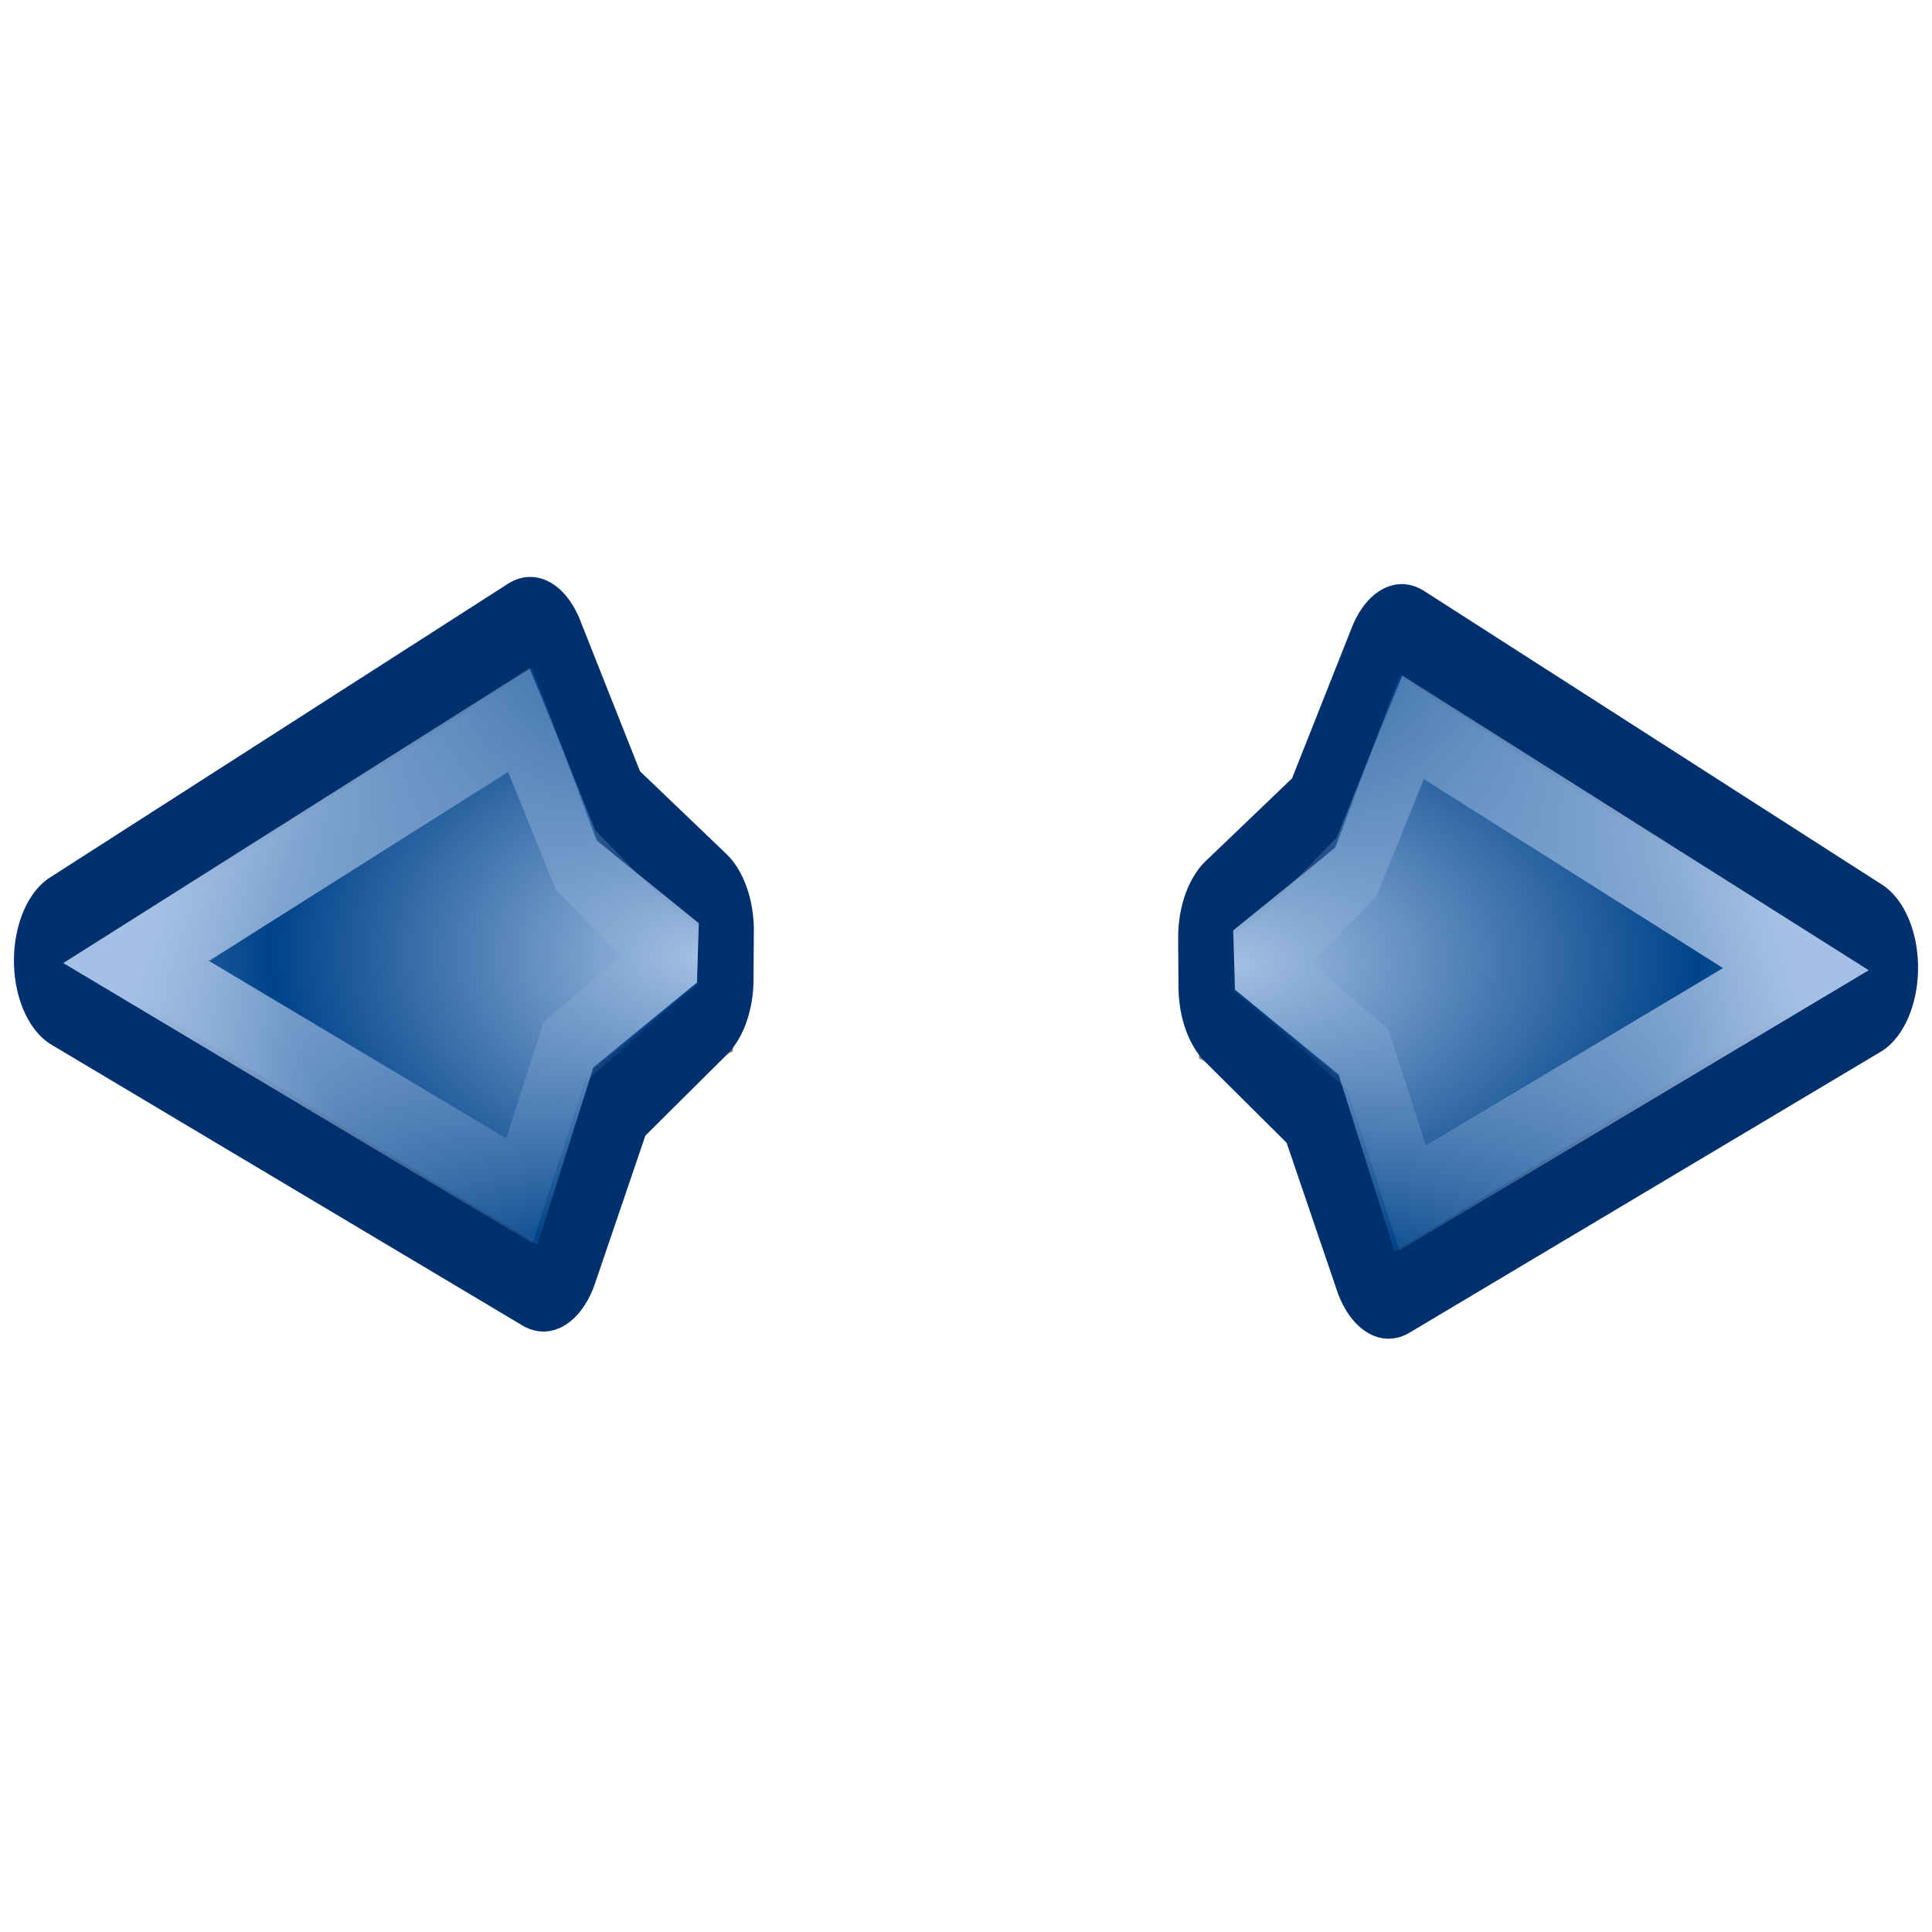 <?xml version="1.0" encoding="UTF-8" standalone="no"?>
<!-- Created with Inkscape (http://www.inkscape.org/) -->
<svg
   xmlns:dc="http://purl.org/dc/elements/1.1/"
   xmlns:cc="http://web.resource.org/cc/"
   xmlns:rdf="http://www.w3.org/1999/02/22-rdf-syntax-ns#"
   xmlns:svg="http://www.w3.org/2000/svg"
   xmlns="http://www.w3.org/2000/svg"
   xmlns:xlink="http://www.w3.org/1999/xlink"
   xmlns:sodipodi="http://sodipodi.sourceforge.net/DTD/sodipodi-0.dtd"
   xmlns:inkscape="http://www.inkscape.org/namespaces/inkscape"
   width="24"
   height="24"
   id="svg10643"
   sodipodi:version="0.32"
   inkscape:version="0.45"
   sodipodi:docbase="/usr/local/kde/home/foo/oxy-cursors/src/svg"
   sodipodi:docname="size_hor.svg"
   inkscape:output_extension="org.inkscape.output.svg.inkscape"
   inkscape:export-filename="/home/me/svn/oxygen-playground/ruphy/arrow-shadow.png"
   inkscape:export-xdpi="67.5"
   inkscape:export-ydpi="67.5"
   version="1.0"
   sodipodi:modified="true">
  <defs
     id="defs10645">
    <linearGradient
       id="linearGradient5309">
      <stop
         style="stop-color:#535551;stop-opacity:1;"
         offset="0"
         id="stop5311" />
      <stop
         id="stop5317"
         offset="0.437"
         style="stop-color:#00438a;stop-opacity:1;" />
      <stop
         style="stop-color:#00438a;stop-opacity:0;"
         offset="1"
         id="stop5313" />
    </linearGradient>
    <linearGradient
       id="linearGradient10711">
      <stop
         style="stop-color:#a4c0e4;stop-opacity:1;"
         offset="0"
         id="stop10713" />
      <stop
         style="stop-color:#a4c0e4;stop-opacity:0;"
         offset="1"
         id="stop10715" />
    </linearGradient>
    <filter
       inkscape:collect="always"
       x="-0.108"
       width="1.217"
       y="-0.073"
       height="1.146"
       id="filter3306">
      <feGaussianBlur
         inkscape:collect="always"
         stdDeviation="0.981"
         id="feGaussianBlur3308" />
    </filter>
    <radialGradient
       inkscape:collect="always"
       xlink:href="#linearGradient10711"
       id="radialGradient2882"
       gradientUnits="userSpaceOnUse"
       gradientTransform="matrix(0.814,0.239,-0.202,0.688,-3.676,1.523)"
       spreadMethod="reflect"
       cx="17.786"
       cy="20.383"
       fx="17.786"
       fy="20.383"
       r="13.169" />
    <linearGradient
       inkscape:collect="always"
       xlink:href="#linearGradient10711"
       id="linearGradient2885"
       gradientUnits="userSpaceOnUse"
       gradientTransform="matrix(0.958,-8.0311782e-3,8.0311782e-3,0.958,-3.841,-1.93157e-2)"
       spreadMethod="pad"
       x1="19.879"
       y1="12.062"
       x2="16.034"
       y2="15.553" />
    <linearGradient
       inkscape:collect="always"
       xlink:href="#linearGradient10711"
       id="linearGradient3933"
       gradientUnits="userSpaceOnUse"
       gradientTransform="matrix(0.958,-8.0311782e-3,8.0311782e-3,0.958,-3.841,-1.93157e-2)"
       spreadMethod="pad"
       x1="19.879"
       y1="12.062"
       x2="16.034"
       y2="15.553" />
    <radialGradient
       inkscape:collect="always"
       xlink:href="#linearGradient10711"
       id="radialGradient3935"
       gradientUnits="userSpaceOnUse"
       gradientTransform="matrix(0.814,0.239,-0.202,0.688,-3.676,1.523)"
       spreadMethod="reflect"
       cx="17.786"
       cy="20.383"
       fx="17.786"
       fy="20.383"
       r="13.169" />
    <radialGradient
       inkscape:collect="always"
       xlink:href="#linearGradient10711"
       id="radialGradient4057"
       gradientUnits="userSpaceOnUse"
       gradientTransform="matrix(0.932,-0.221,0.231,0.973,-3.925,2.724)"
       spreadMethod="pad"
       cx="11.074"
       cy="20.428"
       fx="11.074"
       fy="20.428"
       r="1.156" />
    <linearGradient
       inkscape:collect="always"
       xlink:href="#linearGradient10711"
       id="linearGradient4059"
       gradientUnits="userSpaceOnUse"
       gradientTransform="matrix(0.851,0.524,-0.524,0.851,18.008,-15.658)"
       x1="21.461"
       y1="23.35"
       x2="22.969"
       y2="28.038" />
    <linearGradient
       id="linearGradient3845">
      <stop
         style="stop-color:#a4c0e4;stop-opacity:1;"
         offset="0"
         id="stop3847" />
      <stop
         style="stop-color:#a4c0e4;stop-opacity:0;"
         offset="1"
         id="stop3849" />
    </linearGradient>
    <radialGradient
       inkscape:collect="always"
       xlink:href="#linearGradient10711"
       id="radialGradient5382"
       gradientUnits="userSpaceOnUse"
       gradientTransform="matrix(0.599,0.176,-0.149,0.507,-21.984,29.275)"
       spreadMethod="reflect"
       cx="17.786"
       cy="20.383"
       fx="17.786"
       fy="20.383"
       r="13.169" />
    <linearGradient
       inkscape:collect="always"
       xlink:href="#linearGradient10711"
       id="linearGradient5385"
       gradientUnits="userSpaceOnUse"
       gradientTransform="matrix(0.705,-5.9134577e-3,5.9134577e-3,0.705,-22.106,28.14)"
       spreadMethod="pad"
       x1="19.879"
       y1="12.062"
       x2="16.034"
       y2="15.553" />
    <linearGradient
       inkscape:collect="always"
       xlink:href="#linearGradient3845"
       id="linearGradient5437"
       gradientUnits="userSpaceOnUse"
       gradientTransform="matrix(-0.962,0,0,-0.962,-354.53,-193.558)"
       spreadMethod="pad"
       x1="18.915"
       y1="6.951"
       x2="15.849"
       y2="17.996" />
    <linearGradient
       inkscape:collect="always"
       xlink:href="#linearGradient3845"
       id="linearGradient5439"
       gradientUnits="userSpaceOnUse"
       x1="-359.424"
       y1="-208.379"
       x2="-360.972"
       y2="-203.93" />
    <radialGradient
       inkscape:collect="always"
       xlink:href="#linearGradient3845"
       id="radialGradient5441"
       gradientUnits="userSpaceOnUse"
       gradientTransform="matrix(0.516,-2.7361864e-4,1.6886816e-4,0.319,-373.25,-210.536)"
       spreadMethod="pad"
       cx="7.71"
       cy="22.522"
       fx="5.836"
       fy="27.721"
       r="11.476" />
    <radialGradient
       inkscape:collect="always"
       xlink:href="#linearGradient5309"
       id="radialGradient5443"
       gradientUnits="userSpaceOnUse"
       gradientTransform="matrix(0.669,-0.364,0.174,0.32,-375.205,-205.15)"
       spreadMethod="pad"
       cx="13.672"
       cy="4.89"
       fx="11.132"
       fy="4.23"
       r="11.476" />
    <linearGradient
       inkscape:collect="always"
       xlink:href="#linearGradient3845"
       id="linearGradient5445"
       gradientUnits="userSpaceOnUse"
       x1="-367.442"
       y1="-207.701"
       x2="-367.194"
       y2="-205.675" />
    <linearGradient
       y2="19.014"
       x2="7.678"
       y1="3.249"
       x1="9.154"
       gradientUnits="userSpaceOnUse"
       id="linearGradient5404"
       xlink:href="#linearGradient3233"
       inkscape:collect="always" />
    <radialGradient
       r="5.324"
       fy="16.091"
       fx="10.857"
       cy="16.091"
       cx="10.857"
       spreadMethod="reflect"
       gradientTransform="matrix(1.084,-0.471,0.931,2.399,-13.417,-13.823)"
       gradientUnits="userSpaceOnUse"
       id="radialGradient5402"
       xlink:href="#linearGradient10711"
       inkscape:collect="always" />
    <linearGradient
       y2="19.014"
       x2="7.678"
       y1="3.249"
       x1="9.154"
       gradientUnits="userSpaceOnUse"
       id="linearGradient5372"
       xlink:href="#linearGradient3233"
       inkscape:collect="always" />
    <radialGradient
       r="5.324"
       fy="16.091"
       fx="10.857"
       cy="16.091"
       cx="10.857"
       spreadMethod="reflect"
       gradientTransform="matrix(1.083,-0.475,1.011,2.607,-14.693,-17.113)"
       gradientUnits="userSpaceOnUse"
       id="radialGradient5370"
       xlink:href="#linearGradient10711"
       inkscape:collect="always" />
    <linearGradient
       y2="11.013"
       x2="11.256"
       y1="9.407"
       x1="11.927"
       gradientUnits="userSpaceOnUse"
       id="linearGradient5334"
       xlink:href="#linearGradient2911"
       inkscape:collect="always" />
    <radialGradient
       r="2.608"
       fy="14.152"
       fx="10.275"
       cy="14.152"
       cx="10.275"
       gradientUnits="userSpaceOnUse"
       id="radialGradient5332"
       xlink:href="#linearGradient10711"
       inkscape:collect="always" />
    <linearGradient
       y2="19.014"
       x2="7.678"
       y1="3.249"
       x1="9.154"
       gradientUnits="userSpaceOnUse"
       id="linearGradient5299"
       xlink:href="#linearGradient3233"
       inkscape:collect="always" />
    <radialGradient
       r="5.324"
       fy="14.236"
       fx="8.813"
       cy="14.236"
       cx="8.813"
       spreadMethod="reflect"
       gradientTransform="matrix(1.111,-0.404,0.652,1.793,-8.035,0.89)"
       gradientUnits="userSpaceOnUse"
       id="radialGradient5297"
       xlink:href="#linearGradient10711"
       inkscape:collect="always" />
    <linearGradient
       id="linearGradient3233">
      <stop
         style="stop-color:#a4c0e4;stop-opacity:1;"
         offset="0"
         id="stop3235" />
      <stop
         style="stop-color:#a4c0e4;stop-opacity:0;"
         offset="1"
         id="stop3237" />
    </linearGradient>
    <linearGradient
       id="linearGradient2911">
      <stop
         style="stop-color:#a4c0e4;stop-opacity:1;"
         offset="0"
         id="stop2913" />
      <stop
         style="stop-color:#a4c0e4;stop-opacity:0;"
         offset="1"
         id="stop2915" />
    </linearGradient>
    <filter
       inkscape:collect="always"
       x="-0.2"
       width="1.401"
       y="-0.118"
       height="1.237"
       id="filter3484">
      <feGaussianBlur
         inkscape:collect="always"
         stdDeviation="0.972"
         id="feGaussianBlur3486" />
    </filter>
    <clipPath
       clipPathUnits="userSpaceOnUse"
       id="clipPath3496">
      <rect
         style="opacity:0.626;fill:none;fill-opacity:1;fill-rule:nonzero;stroke:#000000;stroke-width:0.196;stroke-linecap:round;stroke-linejoin:miter;stroke-miterlimit:4;stroke-dasharray:none;stroke-opacity:1"
         id="rect3498"
         width="13.278"
         height="22.634"
         x="5.31"
         y="1.232"
         ry="1.172" />
    </clipPath>
    <linearGradient
       inkscape:collect="always"
       xlink:href="#linearGradient10711"
       id="linearGradient4739"
       gradientUnits="userSpaceOnUse"
       gradientTransform="matrix(0.958,-8.0311782e-3,8.0311782e-3,0.958,-3.841,-1.93157e-2)"
       spreadMethod="pad"
       x1="19.879"
       y1="12.062"
       x2="16.034"
       y2="15.553" />
    <radialGradient
       inkscape:collect="always"
       xlink:href="#linearGradient10711"
       id="radialGradient4741"
       gradientUnits="userSpaceOnUse"
       gradientTransform="matrix(0.814,0.239,-0.202,0.688,-3.676,1.523)"
       spreadMethod="reflect"
       cx="17.786"
       cy="20.383"
       fx="17.786"
       fy="20.383"
       r="13.169" />
    <radialGradient
       inkscape:collect="always"
       xlink:href="#linearGradient10711"
       id="radialGradient4743"
       gradientUnits="userSpaceOnUse"
       gradientTransform="matrix(0.932,-0.221,0.231,0.973,-3.925,2.724)"
       spreadMethod="pad"
       cx="11.074"
       cy="20.428"
       fx="11.074"
       fy="20.428"
       r="1.156" />
    <linearGradient
       inkscape:collect="always"
       xlink:href="#linearGradient10711"
       id="linearGradient4745"
       gradientUnits="userSpaceOnUse"
       gradientTransform="matrix(0.851,0.524,-0.524,0.851,18.008,-15.658)"
       x1="21.461"
       y1="23.35"
       x2="22.969"
       y2="28.038" />
    <linearGradient
       inkscape:collect="always"
       xlink:href="#linearGradient3845"
       id="linearGradient4751"
       gradientUnits="userSpaceOnUse"
       gradientTransform="matrix(-0.962,0,0,-0.962,-354.53,-193.558)"
       spreadMethod="pad"
       x1="18.915"
       y1="6.951"
       x2="15.849"
       y2="17.996" />
    <linearGradient
       inkscape:collect="always"
       xlink:href="#linearGradient3845"
       id="linearGradient4753"
       gradientUnits="userSpaceOnUse"
       x1="-359.424"
       y1="-208.379"
       x2="-360.972"
       y2="-203.93" />
    <radialGradient
       inkscape:collect="always"
       xlink:href="#linearGradient3845"
       id="radialGradient4755"
       gradientUnits="userSpaceOnUse"
       gradientTransform="matrix(0.516,-2.7361864e-4,1.6886816e-4,0.319,-373.25,-210.536)"
       spreadMethod="pad"
       cx="7.71"
       cy="22.522"
       fx="5.836"
       fy="27.721"
       r="11.476" />
    <radialGradient
       inkscape:collect="always"
       xlink:href="#linearGradient5309"
       id="radialGradient4757"
       gradientUnits="userSpaceOnUse"
       gradientTransform="matrix(0.669,-0.364,0.174,0.32,-375.205,-205.15)"
       spreadMethod="pad"
       cx="13.672"
       cy="4.89"
       fx="11.132"
       fy="4.23"
       r="11.476" />
    <linearGradient
       inkscape:collect="always"
       xlink:href="#linearGradient3845"
       id="linearGradient4759"
       gradientUnits="userSpaceOnUse"
       x1="-367.442"
       y1="-207.701"
       x2="-367.194"
       y2="-205.675" />
    <radialGradient
       inkscape:collect="always"
       xlink:href="#linearGradient10711"
       id="radialGradient4805"
       gradientUnits="userSpaceOnUse"
       gradientTransform="matrix(0.599,0.176,-0.149,0.507,55.219,17.616)"
       spreadMethod="reflect"
       cx="17.786"
       cy="20.383"
       fx="17.786"
       fy="20.383"
       r="13.169" />
    <linearGradient
       inkscape:collect="always"
       xlink:href="#linearGradient10711"
       id="linearGradient4808"
       gradientUnits="userSpaceOnUse"
       gradientTransform="matrix(0.705,-5.9134577e-3,5.9134577e-3,0.705,55.098,16.481)"
       spreadMethod="pad"
       x1="19.879"
       y1="12.062"
       x2="16.034"
       y2="15.553" />
  </defs>
  <sodipodi:namedview
     id="base"
     pagecolor="#ffffff"
     bordercolor="#666666"
     borderopacity="1.0"
     inkscape:pageopacity="0.0"
     inkscape:pageshadow="2"
     inkscape:zoom="21.458333"
     inkscape:cx="12"
     inkscape:cy="12"
     inkscape:current-layer="layer1"
     showgrid="true"
     inkscape:grid-bbox="true"
     inkscape:document-units="px"
     inkscape:window-width="820"
     inkscape:window-height="727"
     inkscape:window-x="2372"
     inkscape:window-y="0"
     showguides="true"
     inkscape:guide-bbox="true"
     width="24px"
     height="24px" />
  <g
     id="layer1"
     inkscape:label="Layer 1"
     inkscape:groupmode="layer">
    <g
       transform="matrix(-0.14,-0.558,-0.362,0.217,24.307,15.152)"
       id="g4270">
      <path
         style="opacity:0.726;fill:#000000;fill-opacity:1;fill-rule:evenodd;stroke:#000000;stroke-width:1;stroke-linecap:butt;stroke-linejoin:miter;stroke-miterlimit:4;stroke-dasharray:none;stroke-opacity:1;filter:url(#filter3484)"
         d="M 10.337,13.201 L 6,18.477 L 9.914,18.883 L 12.051,21.602 L 14.223,20.93 L 14.262,16.665 L 16.648,14.827 L 10.337,13.201 z "
         id="path4272"
         sodipodi:nodetypes="cccccccc"
         transform="matrix(1.055,5.3989101e-3,-5.3989101e-3,1.055,-0.497,-2.074)"
         clip-path="url(#clipPath3496)" />
      <path
         sodipodi:nodetypes="cccccccc"
         id="path4274"
         d="M 5.999,1.008 L 6.029,17.162 L 9.963,17.614 L 12.871,19.726 L 13.819,19.371 L 14.498,15.744 L 16.998,12.473 L 5.999,1.008 z "
         style="fill:#00316e;fill-rule:evenodd;stroke:#00316e;stroke-width:3.734;stroke-linecap:butt;stroke-linejoin:round;stroke-miterlimit:4;stroke-dasharray:none;stroke-opacity:1" />
      <path
         style="fill:#00438a;fill-rule:evenodd;stroke:none;stroke-width:1;stroke-linecap:butt;stroke-linejoin:round;stroke-miterlimit:4;stroke-dasharray:none;stroke-opacity:1"
         d="M 5.999,1.079 L 5.905,17.004 L 9.947,17.363 L 12.807,19.848 L 13.896,19.362 L 14.416,15.804 L 16.989,12.531 L 5.999,1.079 z "
         id="path4276"
         sodipodi:nodetypes="cccccccc" />
      <path
         sodipodi:nodetypes="cccccccc"
         id="path4278"
         d="M 5.998,1.172 L 5.905,17.004 L 9.979,17.349 L 12.824,19.806 L 13.992,19.417 L 14.411,15.743 L 16.969,12.569 L 5.998,1.172 z "
         style="fill:url(#radialGradient5370);fill-opacity:1;fill-rule:evenodd;stroke:none;stroke-width:1;stroke-linecap:butt;stroke-linejoin:round;stroke-miterlimit:4;stroke-dasharray:none;stroke-opacity:1" />
      <path
         sodipodi:nodetypes="ccccccc"
         id="path4280"
         d="M 6.715,2.923 L 6.733,16.07 L 9.93,16.363 L 12.99,18.893 L 13.785,15.271 L 15.836,12.531 L 6.715,2.923 z "
         style="opacity:1;fill:none;fill-rule:evenodd;stroke:url(#linearGradient5372);stroke-width:1.726;stroke-linecap:butt;stroke-linejoin:miter;stroke-miterlimit:4;stroke-dasharray:none;stroke-opacity:1" />
    </g>
    <g
       id="g4286"
       transform="matrix(0.14,-0.558,0.362,0.217,-0.307,15.063)">
      <path
         clip-path="url(#clipPath3496)"
         transform="matrix(1.055,5.3989101e-3,-5.3989101e-3,1.055,-0.497,-2.074)"
         sodipodi:nodetypes="cccccccc"
         id="path4288"
         d="M 10.337,13.201 L 6,18.477 L 9.914,18.883 L 12.051,21.602 L 14.223,20.93 L 14.262,16.665 L 16.648,14.827 L 10.337,13.201 z "
         style="opacity:0.726;fill:#000000;fill-opacity:1;fill-rule:evenodd;stroke:#000000;stroke-width:1;stroke-linecap:butt;stroke-linejoin:miter;stroke-miterlimit:4;stroke-dasharray:none;stroke-opacity:1;filter:url(#filter3484)" />
      <path
         style="fill:#00316e;fill-rule:evenodd;stroke:#00316e;stroke-width:3.734;stroke-linecap:butt;stroke-linejoin:round;stroke-miterlimit:4;stroke-dasharray:none;stroke-opacity:1"
         d="M 5.999,1.008 L 6.029,17.162 L 9.963,17.614 L 12.871,19.726 L 13.819,19.371 L 14.498,15.744 L 16.998,12.473 L 5.999,1.008 z "
         id="path4290"
         sodipodi:nodetypes="cccccccc" />
      <path
         sodipodi:nodetypes="cccccccc"
         id="path4292"
         d="M 5.999,1.079 L 5.905,17.004 L 9.947,17.363 L 12.807,19.848 L 13.896,19.362 L 14.416,15.804 L 16.989,12.531 L 5.999,1.079 z "
         style="fill:#00438a;fill-rule:evenodd;stroke:none;stroke-width:1;stroke-linecap:butt;stroke-linejoin:round;stroke-miterlimit:4;stroke-dasharray:none;stroke-opacity:1" />
      <path
         style="fill:url(#radialGradient5402);fill-opacity:1;fill-rule:evenodd;stroke:none;stroke-width:1;stroke-linecap:butt;stroke-linejoin:round;stroke-miterlimit:4;stroke-dasharray:none;stroke-opacity:1"
         d="M 5.998,1.172 L 5.905,17.004 L 9.979,17.349 L 12.824,19.806 L 13.992,19.417 L 14.411,15.743 L 16.969,12.569 L 5.998,1.172 z "
         id="path4294"
         sodipodi:nodetypes="cccccccc" />
      <path
         style="opacity:1;fill:none;fill-rule:evenodd;stroke:url(#linearGradient5404);stroke-width:1.726;stroke-linecap:butt;stroke-linejoin:miter;stroke-miterlimit:4;stroke-dasharray:none;stroke-opacity:1"
         d="M 6.715,2.923 L 6.733,16.07 L 9.93,16.363 L 12.99,18.893 L 13.785,15.271 L 15.836,12.531 L 6.715,2.923 z "
         id="path4296"
         sodipodi:nodetypes="ccccccc" />
    </g>
  </g>
</svg>
